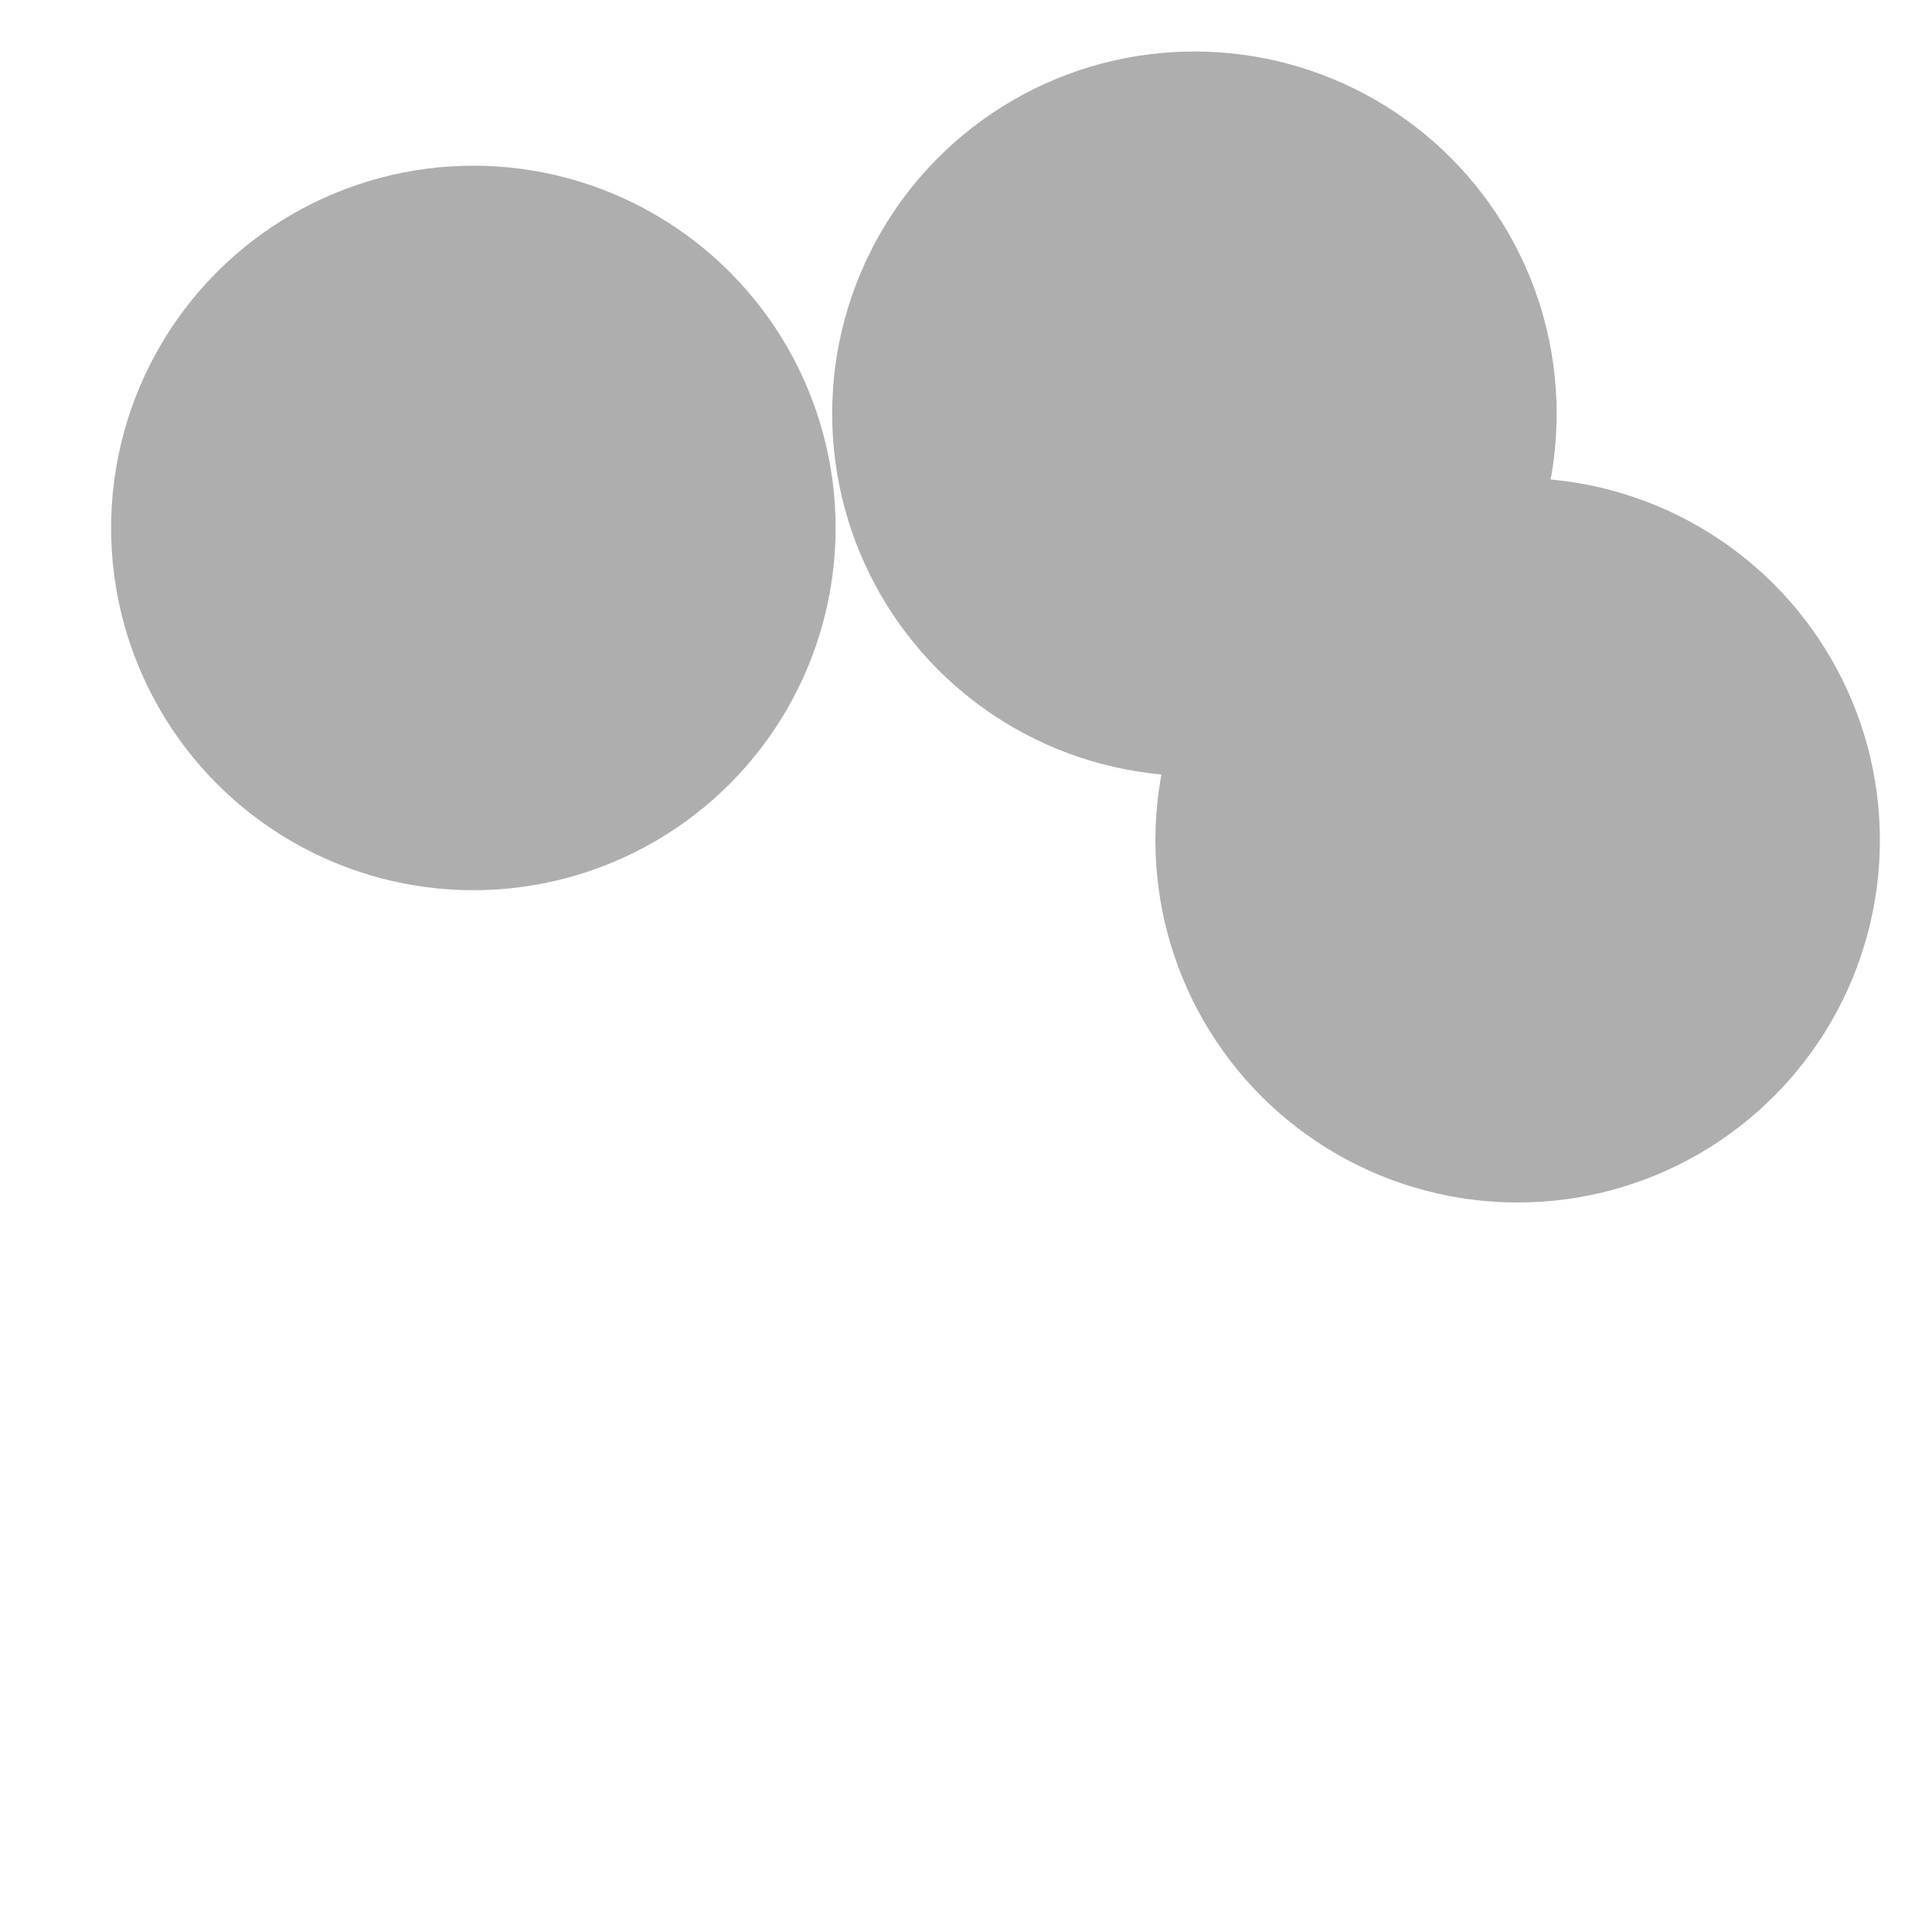 <svg xmlns="http://www.w3.org/2000/svg" version="1.1" xmlns:xlink="http://www.w3.org/1999/xlink" xmlns:svgjs="http://svgjs.dev/svgjs" viewBox="0 0 800 800" opacity="0.32"><defs><filter id="bbblurry-filter" x="-100%" y="-100%" width="400%" height="400%" filterUnits="objectBoundingBox" primitiveUnits="userSpaceOnUse" color-interpolation-filters="sRGB">
	<feGaussianBlur stdDeviation="130" x="0%" y="0%" width="100%" height="100%" in="SourceGraphic" edgeMode="none" result="blur"></feGaussianBlur></filter></defs><g filter="url(#bbblurry-filter)"><ellipse rx="150" ry="150" cx="494.584" cy="171.32" fill="hsl(37, 99%, 67%)"></ellipse><ellipse rx="150" ry="150" cx="196.009" cy="218.615" fill="hsl(316, 73%, 52%)"></ellipse><ellipse rx="150" ry="150" cx="628.424" cy="347.929" fill="hsl(185, 100%, 57%)"></ellipse></g></svg>